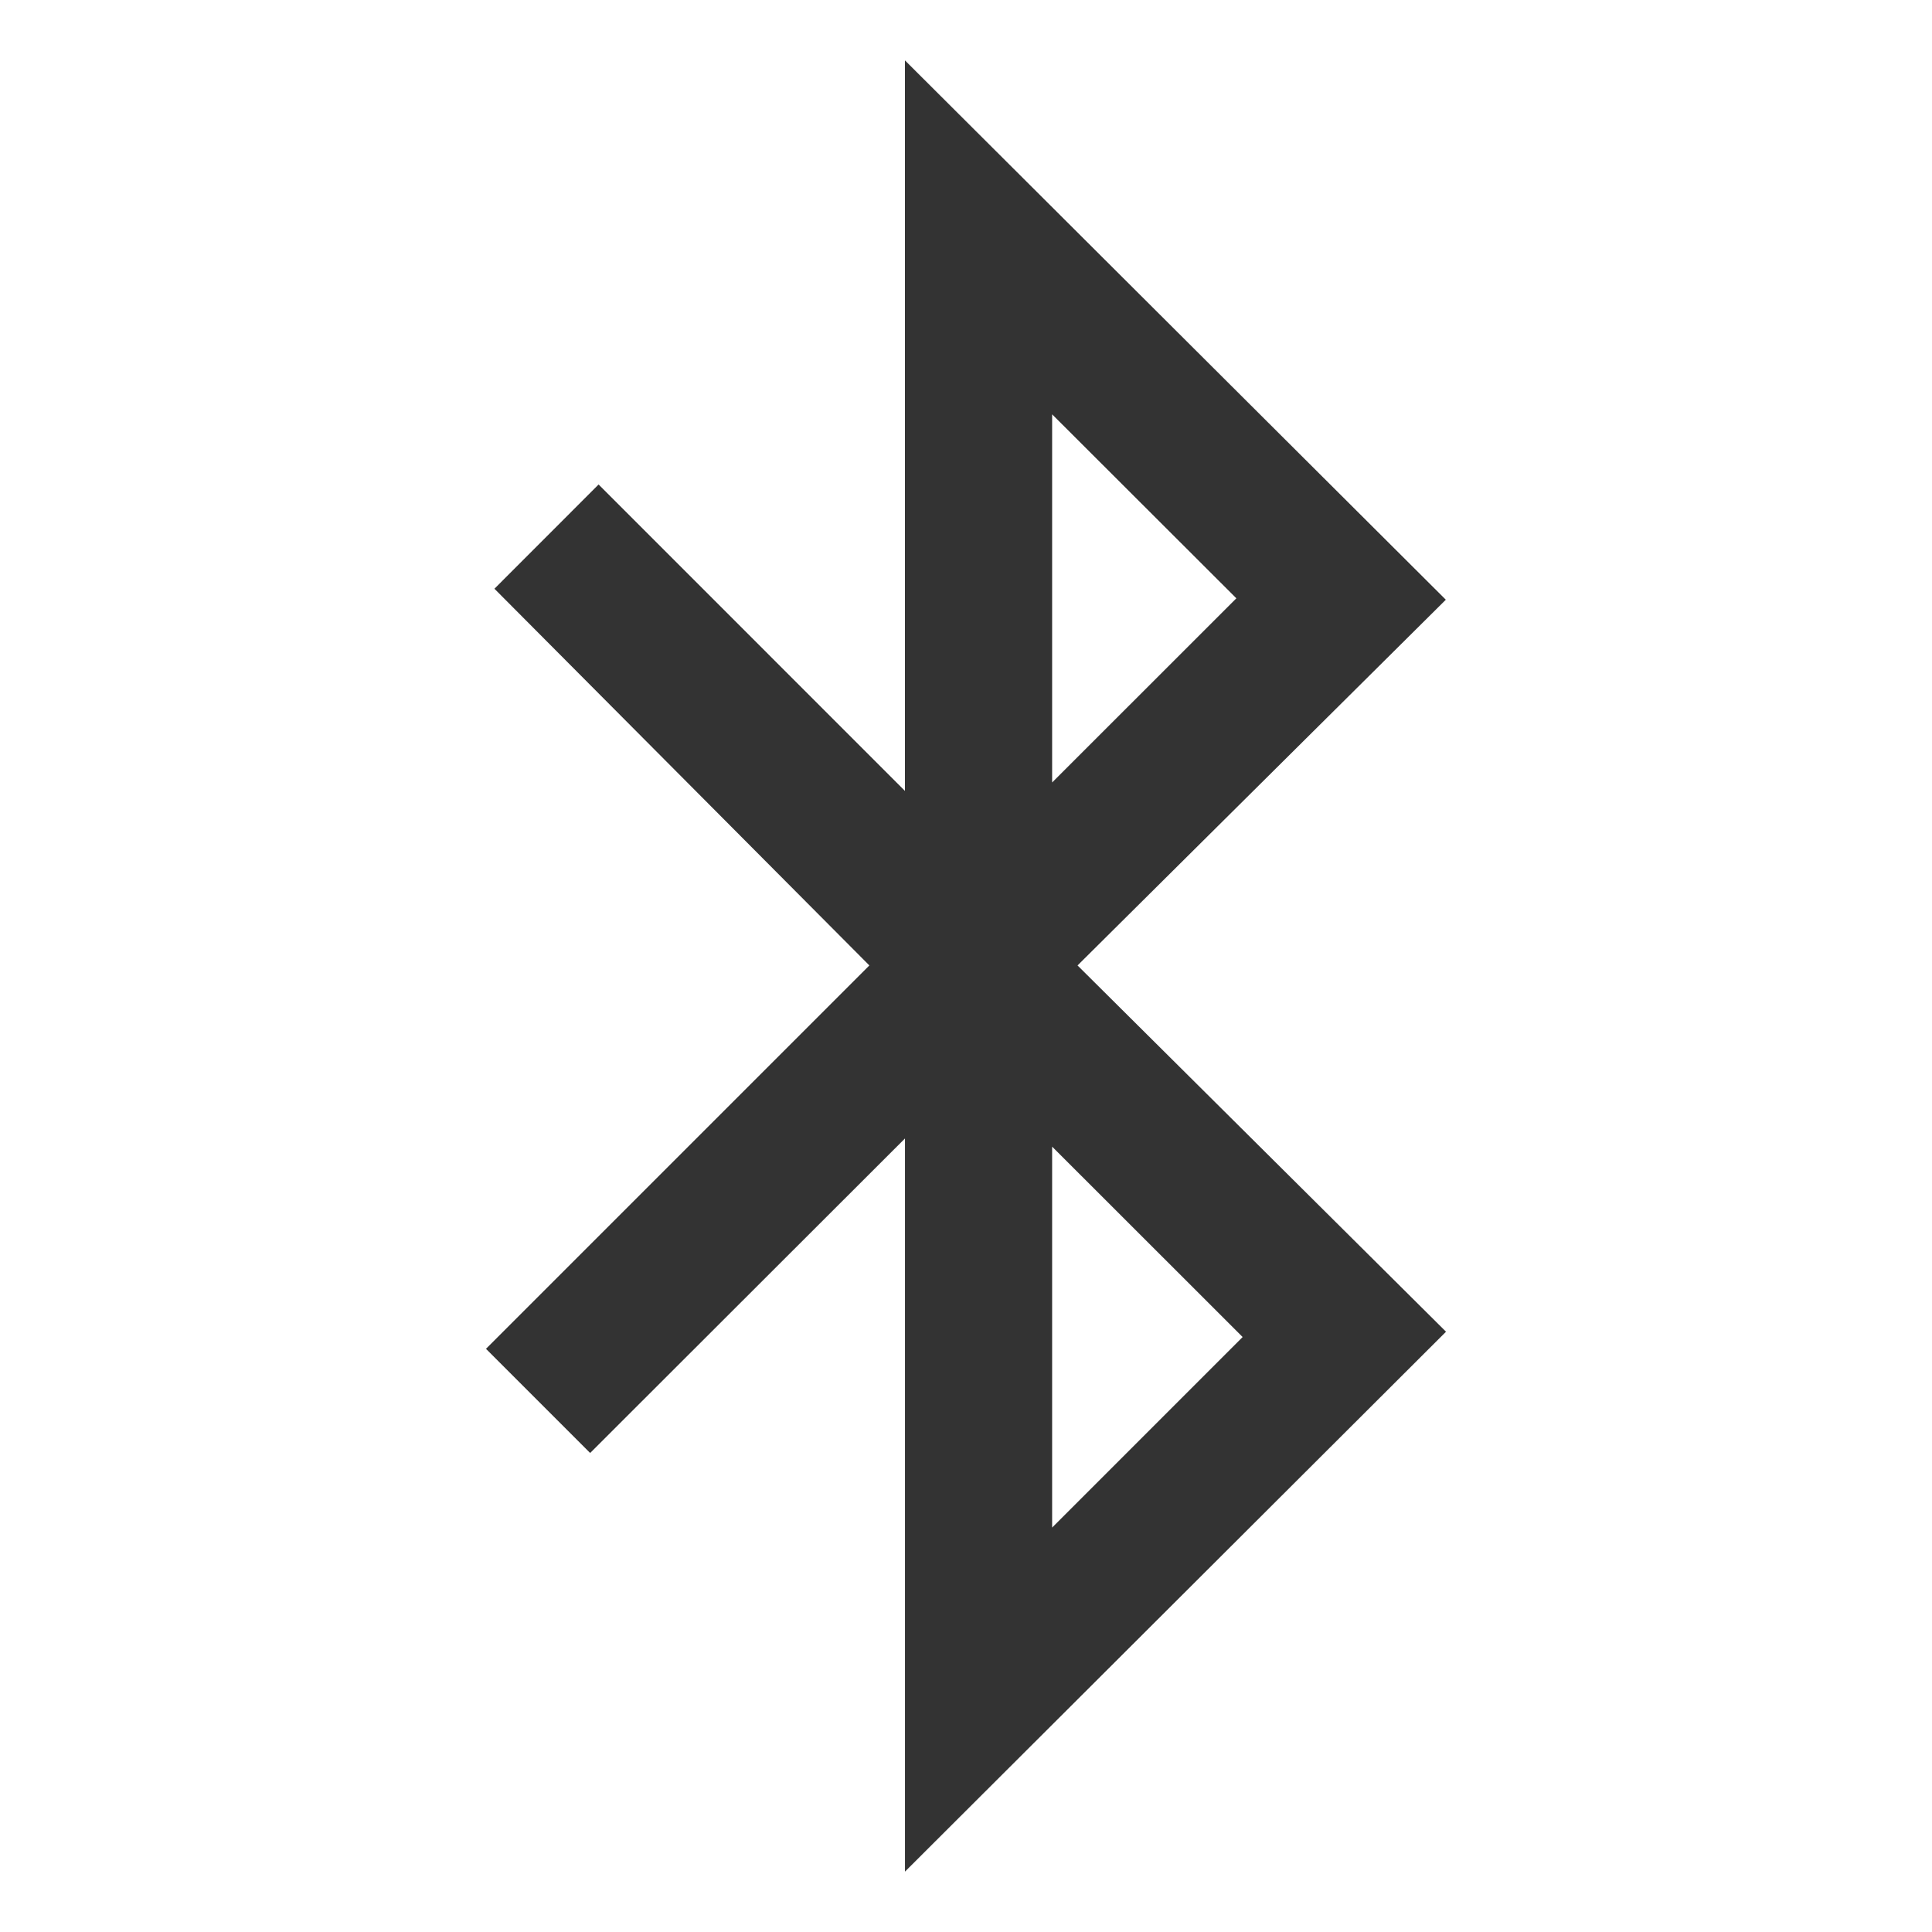 <?xml version="1.0" encoding="iso-8859-1"?>
<!-- Generator: Adobe Illustrator 14.0.0, SVG Export Plug-In . SVG Version: 6.00 Build 43363)  -->
<!DOCTYPE svg PUBLIC "-//W3C//DTD SVG 1.1//EN" "http://www.w3.org/Graphics/SVG/1.1/DTD/svg11.dtd">
<svg version="1.1" id="icon-m-common-bluetooth-layer"
	 xmlns="http://www.w3.org/2000/svg" xmlns:xlink="http://www.w3.org/1999/xlink" x="0px" y="0px" width="48px" height="48px"
	 viewBox="0 0 48 48" style="enable-background:new 0 0 48 48;" xml:space="preserve">
<g id="icon-m-common-bluetooth">
	<rect style="fill:none;" width="48" height="48"/>
	<path id="icon-s-bluetooth_1_" style="fill:#333333;" d="M22.483,1.5v18.15l-7.611-7.613l-2.588,2.59l9.315,9.359l-9.525,9.525
		l2.588,2.588l7.822-7.814V46.5l13.442-13.414l-9.155-9.1l9.15-9.086L22.483,1.5z M30.717,14.865L26.14,19.44v-9.146L30.717,14.865z
		 M26.14,37.952v-9.464l4.733,4.73L26.14,37.952z"/>
</g>
</svg>
